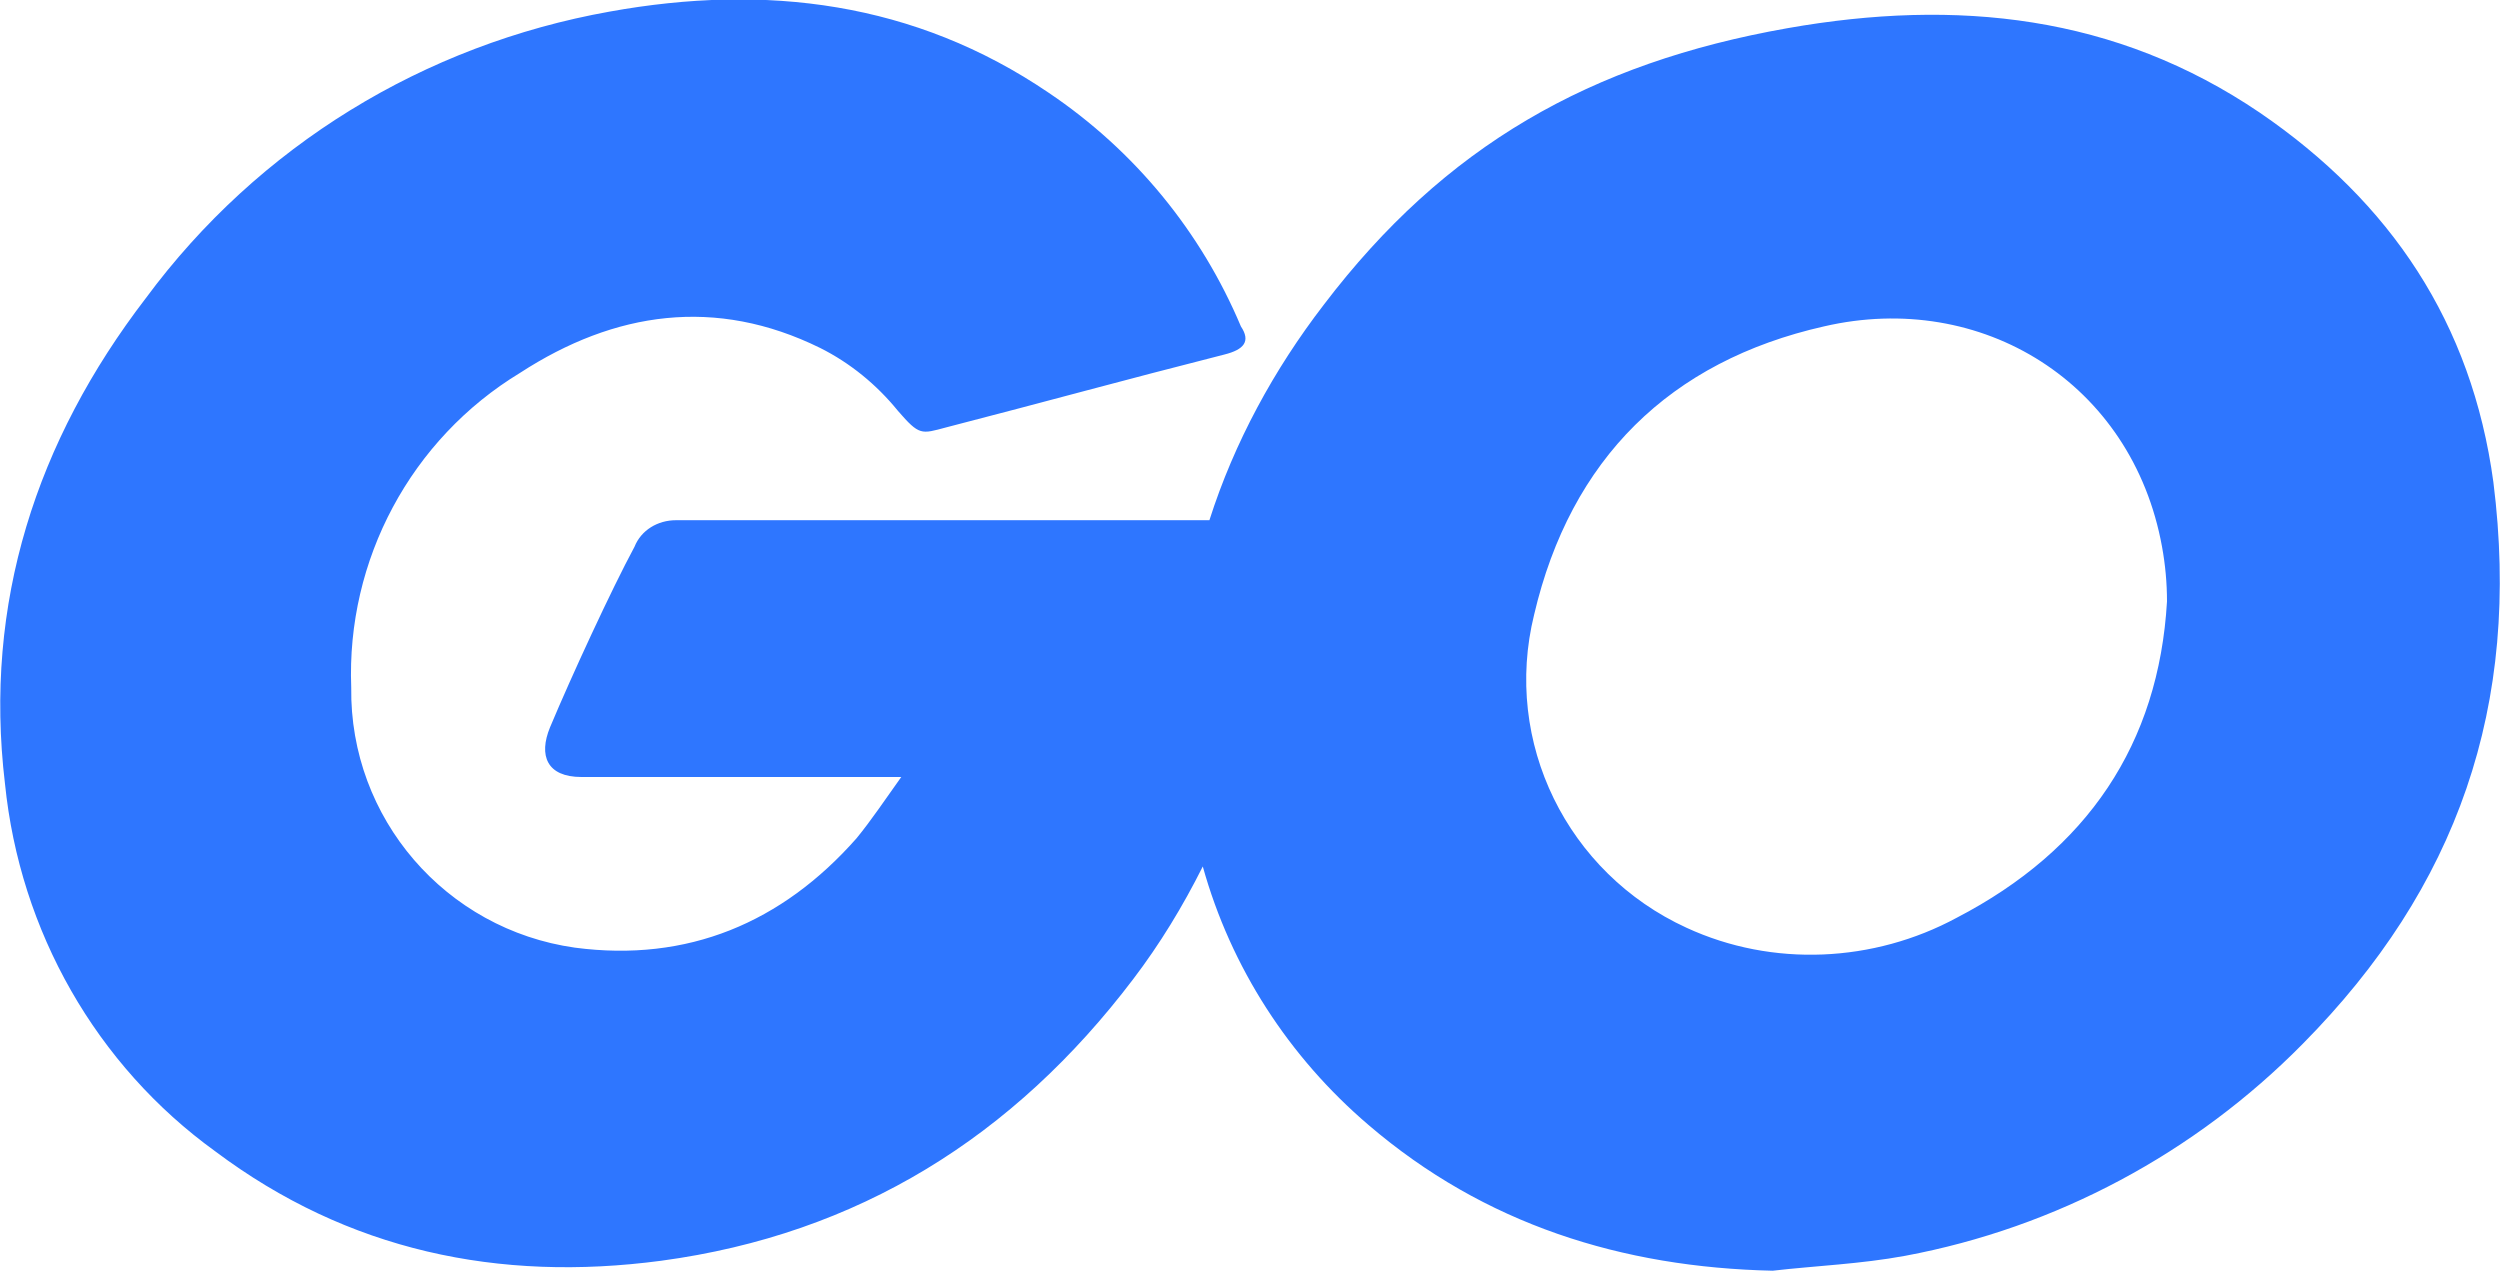<?xml version="1.0" encoding="utf-8"?>
<!-- Generator: Adobe Illustrator 28.0.0, SVG Export Plug-In . SVG Version: 6.00 Build 0)  -->
<svg version="1.1" id="Layer_1" xmlns="http://www.w3.org/2000/svg" xmlns:xlink="http://www.w3.org/1999/xlink" x="0px" y="0px"
	 viewBox="0 0 150.9 76.7" style="enable-background:new 0 0 150.9 76.7;" xml:space="preserve">
<style type="text/css">
	.st0{fill:#2E76FF;}
</style>
<path class="st0" d="M150.5,29.1c-1.3-9.6-6.2-16.9-14.1-22.3c-8.7-5.9-18.3-6.9-28.5-5.1C96,3.8,87.2,8.8,79.9,18.4
	c-3,3.9-5.4,8.3-6.9,13H40.8c-1.1,0-2.1,0.6-2.5,1.6c-1.4,2.6-3.8,7.8-5.1,10.9c-0.7,1.7-0.2,3,1.9,3h19.3c-1,1.4-1.8,2.6-2.7,3.7
	c-4.5,5.1-10.2,7.5-17,6.6c-7.8-1.1-13.6-7.8-13.5-15.7c-0.3-7.7,3.6-15,10.2-19c5.7-3.7,11.8-4.6,18.1-1.5c1.8,0.9,3.4,2.2,4.7,3.8
	c1.3,1.5,1.4,1.4,2.9,1c6.2-1.6,10.5-2.8,16.8-4.4c1.2-0.3,1.6-0.8,1-1.7C72.5,14,68.5,9.1,63.3,5.6C55.2,0.1,46.2-1,36.8,0.7
	c-11.2,2-21.2,8.1-28,17.3C2.2,26.6-1,36.4,0.3,47.3c0.9,8.9,5.5,17,12.7,22.2c8,6,17.1,7.9,26.9,6.6c11.9-1.6,21.3-7.5,28.5-17
	c1.6-2.1,3-4.4,4.2-6.8c1.7,6.1,5.2,11.5,10,15.6c7,6,15.3,8.6,24.4,8.8c2.6-0.3,5.3-0.4,8-0.9c9.1-1.7,17.5-6.2,24-12.8
	C148.3,53.6,152.2,42.6,150.5,29.1z M118.1,55.4c-5,2.7-11.1,3-16.3,0.6c-7.2-3.3-11.1-11.2-9.2-18.9c2.2-9.4,8.2-15.3,17.5-17.4
	c9.5-2.2,18.6,3.4,20.4,13.3c0.2,1.1,0.3,2.2,0.3,3.3C130.3,44.9,126,51.3,118.1,55.4z"/>
</svg>
